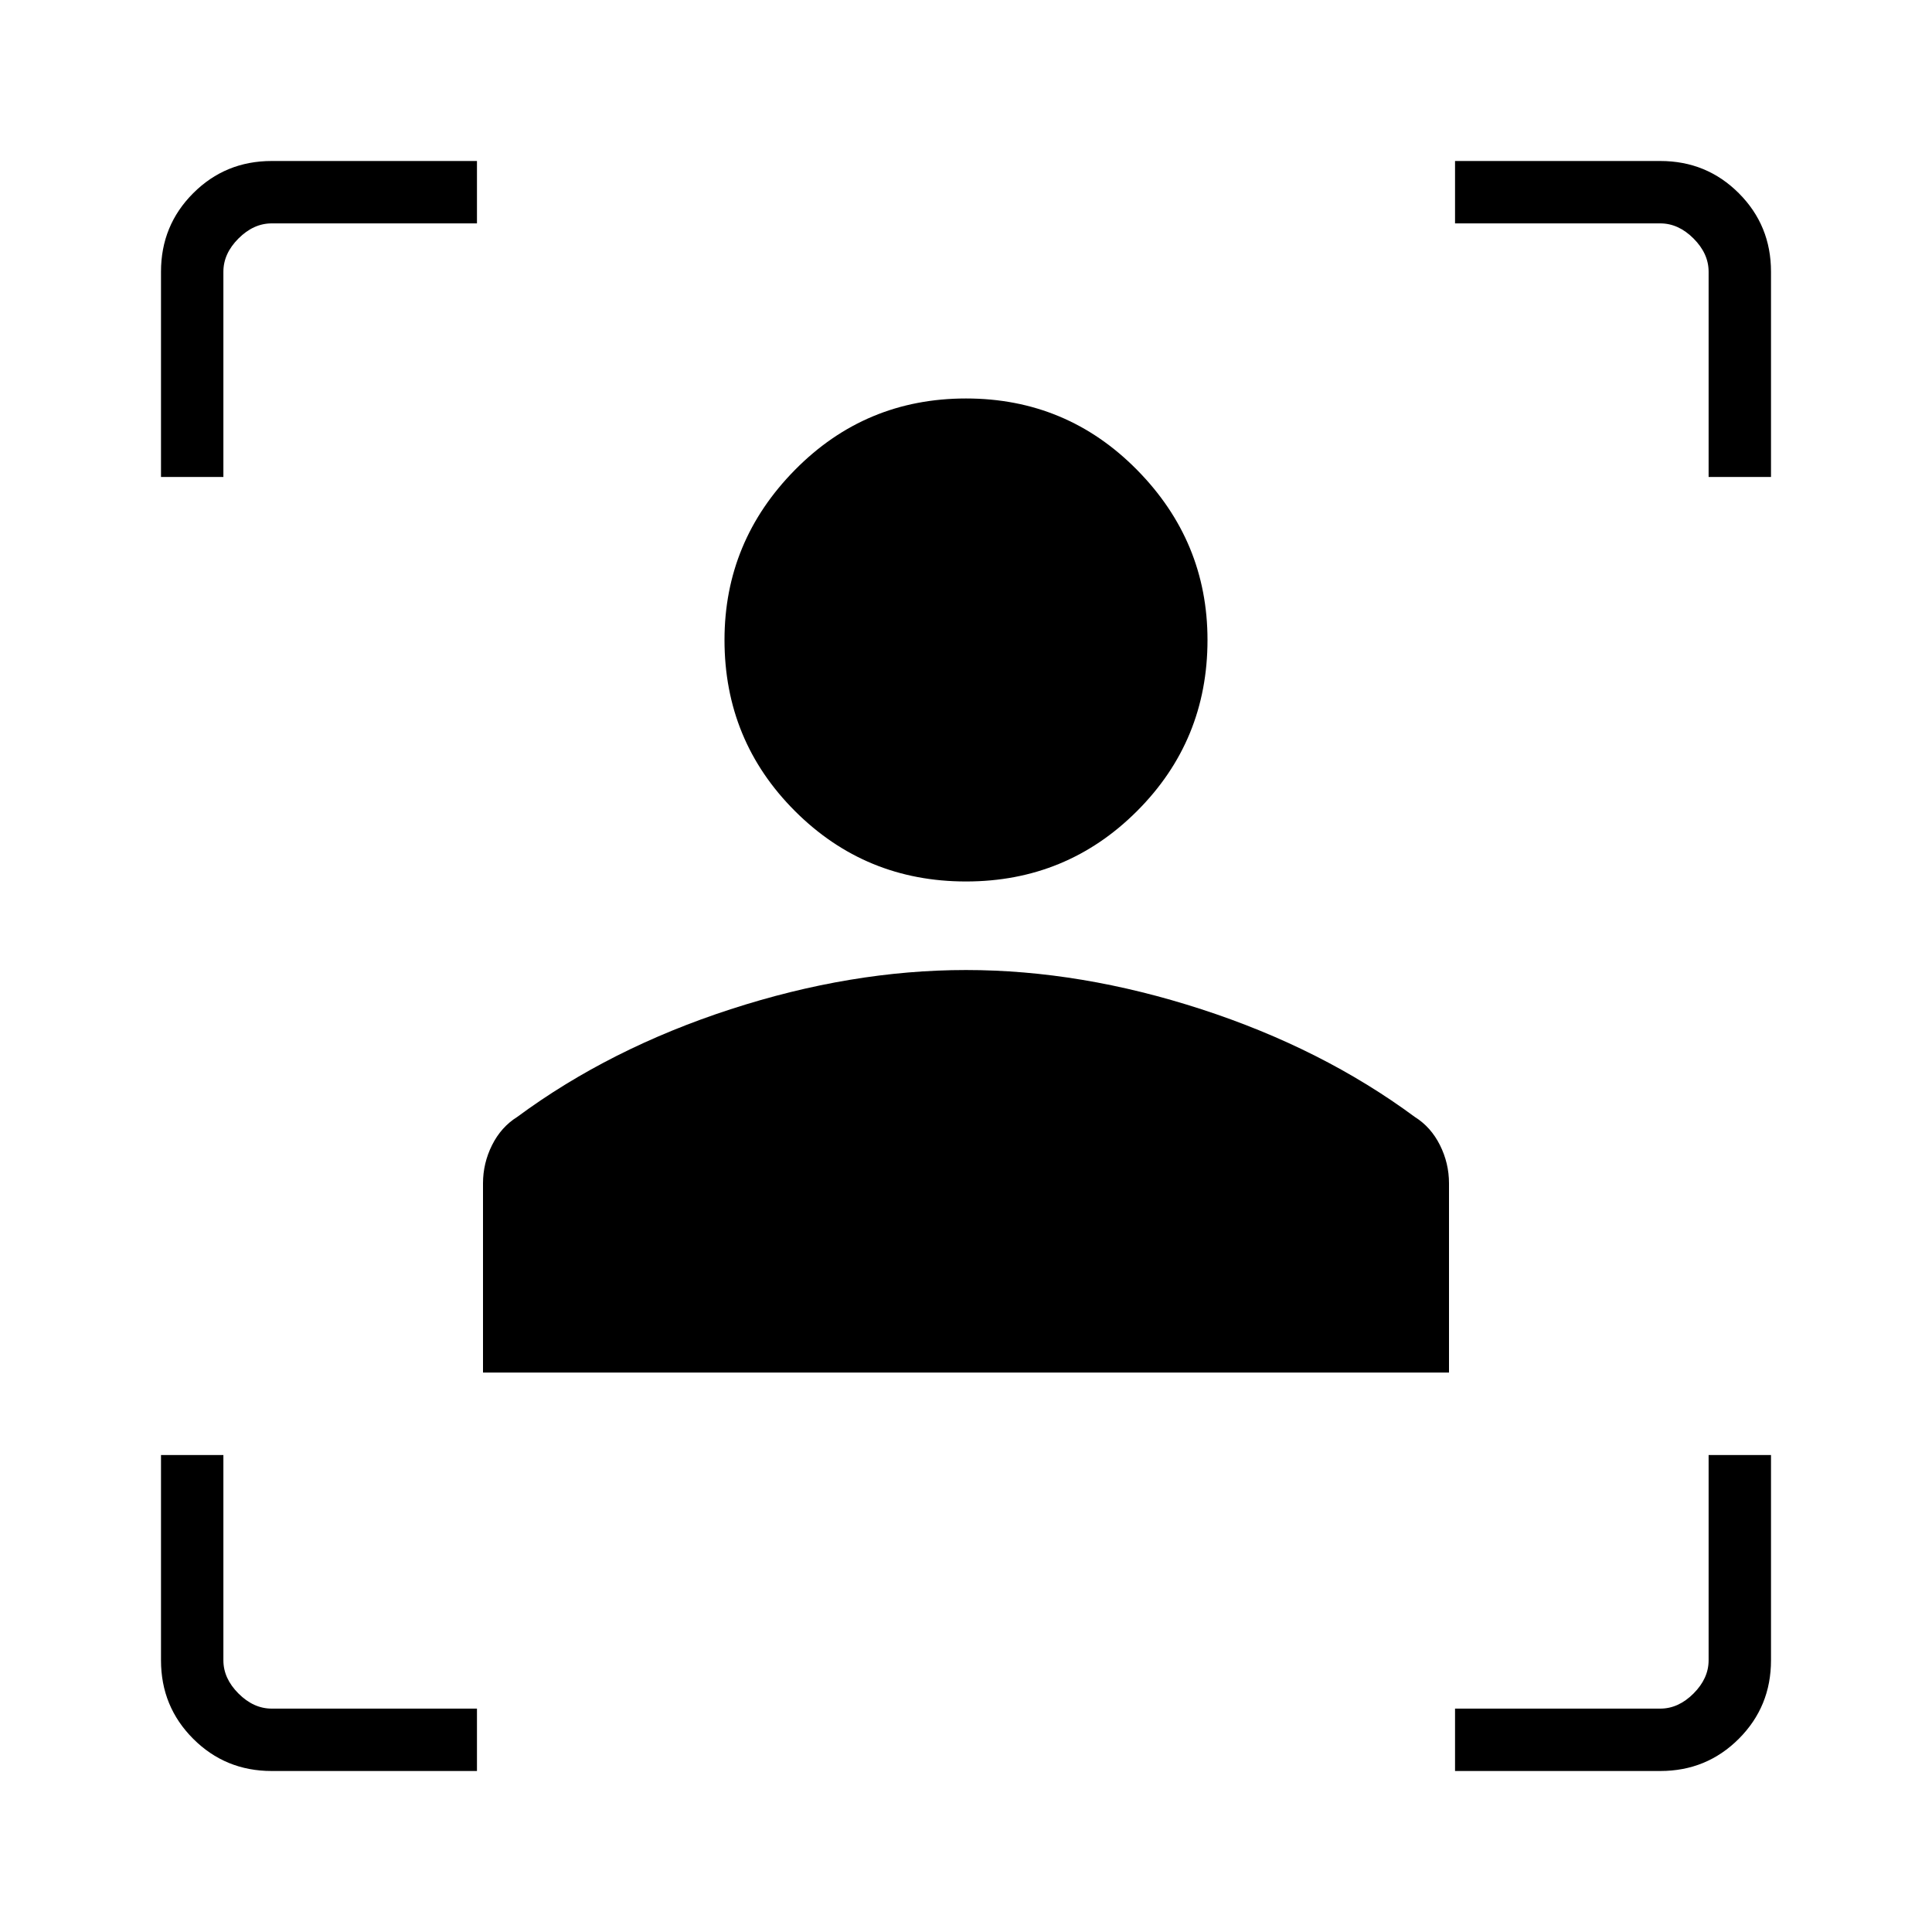 <svg xmlns="http://www.w3.org/2000/svg" height="48" width="48"><path d="M6.75 44q-1.15 0-1.95-.8T4 41.25v-5.1h1.55v5.1q0 .45.375.825.375.375.825.375h5.1V44Zm29.4 0v-1.55h5.1q.45 0 .825-.375.375-.375.375-.825v-5.1H44v5.1q0 1.15-.8 1.95t-1.95.8ZM12 34.1v-4.7q0-.5.225-.95.225-.45.625-.7 2.3-1.7 5.3-2.675 3-.975 5.85-.975 2.85 0 5.85.975 3 .975 5.3 2.675.4.25.625.7.225.45.225.95v4.7Zm12-12.2q-2.5 0-4.25-1.75T18 15.9q0-2.45 1.75-4.225Q21.5 9.9 24 9.9t4.25 1.775Q30 13.45 30 15.9q0 2.5-1.75 4.25T24 21.9ZM4 11.85v-5.1q0-1.15.8-1.95T6.75 4h5.1v1.55h-5.1q-.45 0-.825.375-.375.375-.375.825v5.1Zm38.45 0v-5.1q0-.45-.375-.825-.375-.375-.825-.375h-5.1V4h5.1q1.15 0 1.95.8t.8 1.95v5.1Z"/></svg>